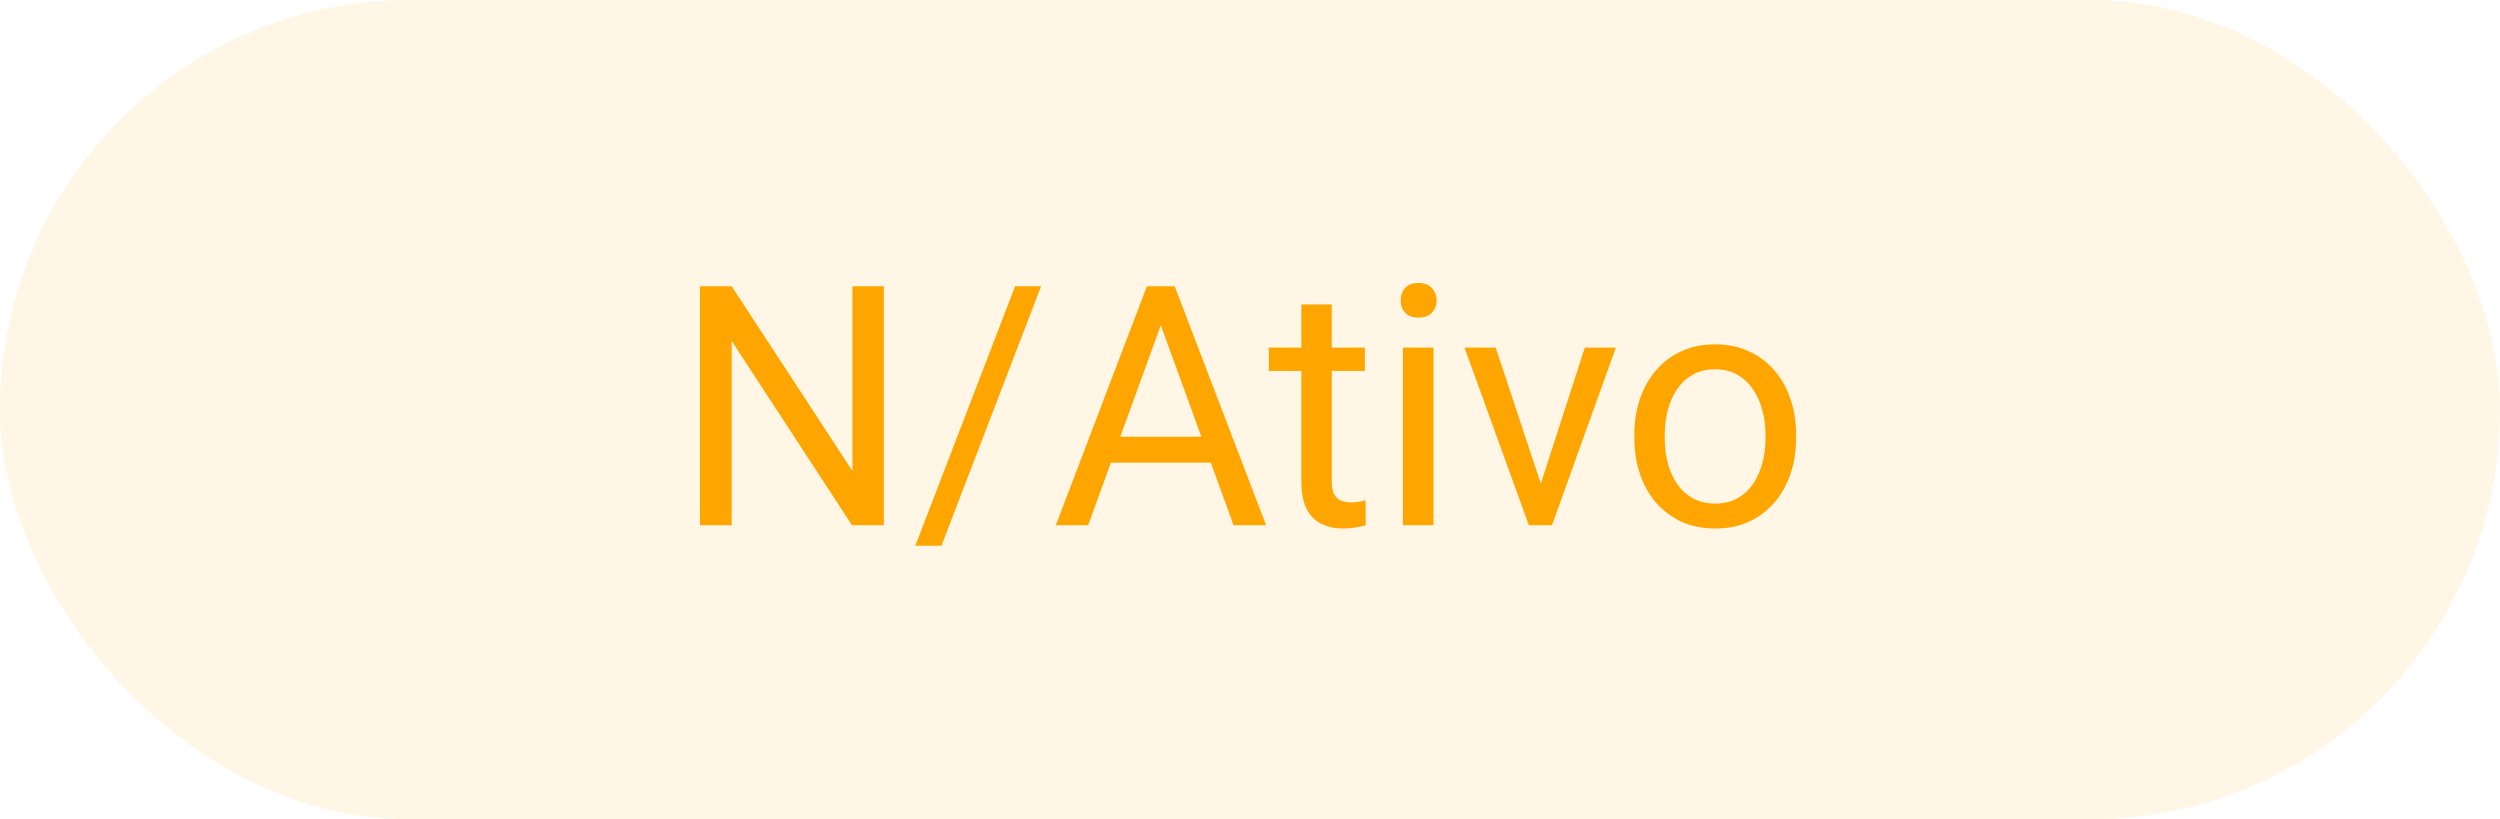<svg width="119" height="39" viewBox="0 0 119 39" fill="none" xmlns="http://www.w3.org/2000/svg">
<rect width="119" height="39" rx="19.5" fill="#FFA500" fill-opacity="0.1"/>
<path d="M42.07 13.625V25H40.555L34.828 16.227V25H33.32V13.625H34.828L40.578 22.422V13.625H42.07ZM49.555 13.625L44.812 25.977H43.57L48.32 13.625H49.555ZM55.562 14.633L51.797 25H50.258L54.594 13.625H55.586L55.562 14.633ZM58.719 25L54.945 14.633L54.922 13.625H55.914L60.266 25H58.719ZM58.523 20.789V22.023H52.133V20.789H58.523ZM64.969 16.547V17.656H60.398V16.547H64.969ZM61.945 14.492H63.391V22.906C63.391 23.193 63.435 23.409 63.523 23.555C63.612 23.701 63.727 23.797 63.867 23.844C64.008 23.891 64.159 23.914 64.32 23.914C64.44 23.914 64.565 23.904 64.695 23.883C64.831 23.857 64.932 23.836 65 23.82L65.008 25C64.893 25.037 64.742 25.07 64.555 25.102C64.372 25.138 64.151 25.156 63.891 25.156C63.536 25.156 63.211 25.086 62.914 24.945C62.617 24.805 62.38 24.57 62.203 24.242C62.031 23.909 61.945 23.461 61.945 22.898V14.492ZM68.234 16.547V25H66.781V16.547H68.234ZM66.672 14.305C66.672 14.07 66.742 13.872 66.883 13.711C67.029 13.55 67.242 13.469 67.523 13.469C67.799 13.469 68.01 13.55 68.156 13.711C68.307 13.872 68.383 14.07 68.383 14.305C68.383 14.529 68.307 14.721 68.156 14.883C68.01 15.039 67.799 15.117 67.523 15.117C67.242 15.117 67.029 15.039 66.883 14.883C66.742 14.721 66.672 14.529 66.672 14.305ZM73.125 23.695L75.438 16.547H76.914L73.875 25H72.906L73.125 23.695ZM71.195 16.547L73.578 23.734L73.742 25H72.773L69.711 16.547H71.195ZM77.797 20.867V20.688C77.797 20.078 77.885 19.513 78.062 18.992C78.24 18.466 78.495 18.01 78.828 17.625C79.162 17.234 79.565 16.932 80.039 16.719C80.513 16.5 81.044 16.391 81.633 16.391C82.227 16.391 82.76 16.5 83.234 16.719C83.713 16.932 84.12 17.234 84.453 17.625C84.792 18.01 85.049 18.466 85.227 18.992C85.404 19.513 85.492 20.078 85.492 20.688V20.867C85.492 21.477 85.404 22.042 85.227 22.562C85.049 23.083 84.792 23.539 84.453 23.93C84.12 24.315 83.716 24.617 83.242 24.836C82.773 25.049 82.242 25.156 81.648 25.156C81.055 25.156 80.521 25.049 80.047 24.836C79.573 24.617 79.167 24.315 78.828 23.93C78.495 23.539 78.24 23.083 78.062 22.562C77.885 22.042 77.797 21.477 77.797 20.867ZM79.242 20.688V20.867C79.242 21.289 79.292 21.688 79.391 22.062C79.49 22.432 79.638 22.76 79.836 23.047C80.039 23.333 80.292 23.56 80.594 23.727C80.896 23.888 81.247 23.969 81.648 23.969C82.044 23.969 82.391 23.888 82.688 23.727C82.99 23.56 83.24 23.333 83.438 23.047C83.635 22.76 83.784 22.432 83.883 22.062C83.987 21.688 84.039 21.289 84.039 20.867V20.688C84.039 20.271 83.987 19.878 83.883 19.508C83.784 19.133 83.633 18.802 83.43 18.516C83.232 18.224 82.982 17.995 82.68 17.828C82.383 17.662 82.034 17.578 81.633 17.578C81.237 17.578 80.888 17.662 80.586 17.828C80.289 17.995 80.039 18.224 79.836 18.516C79.638 18.802 79.49 19.133 79.391 19.508C79.292 19.878 79.242 20.271 79.242 20.688Z" fill="#FFA500"/>
</svg>
